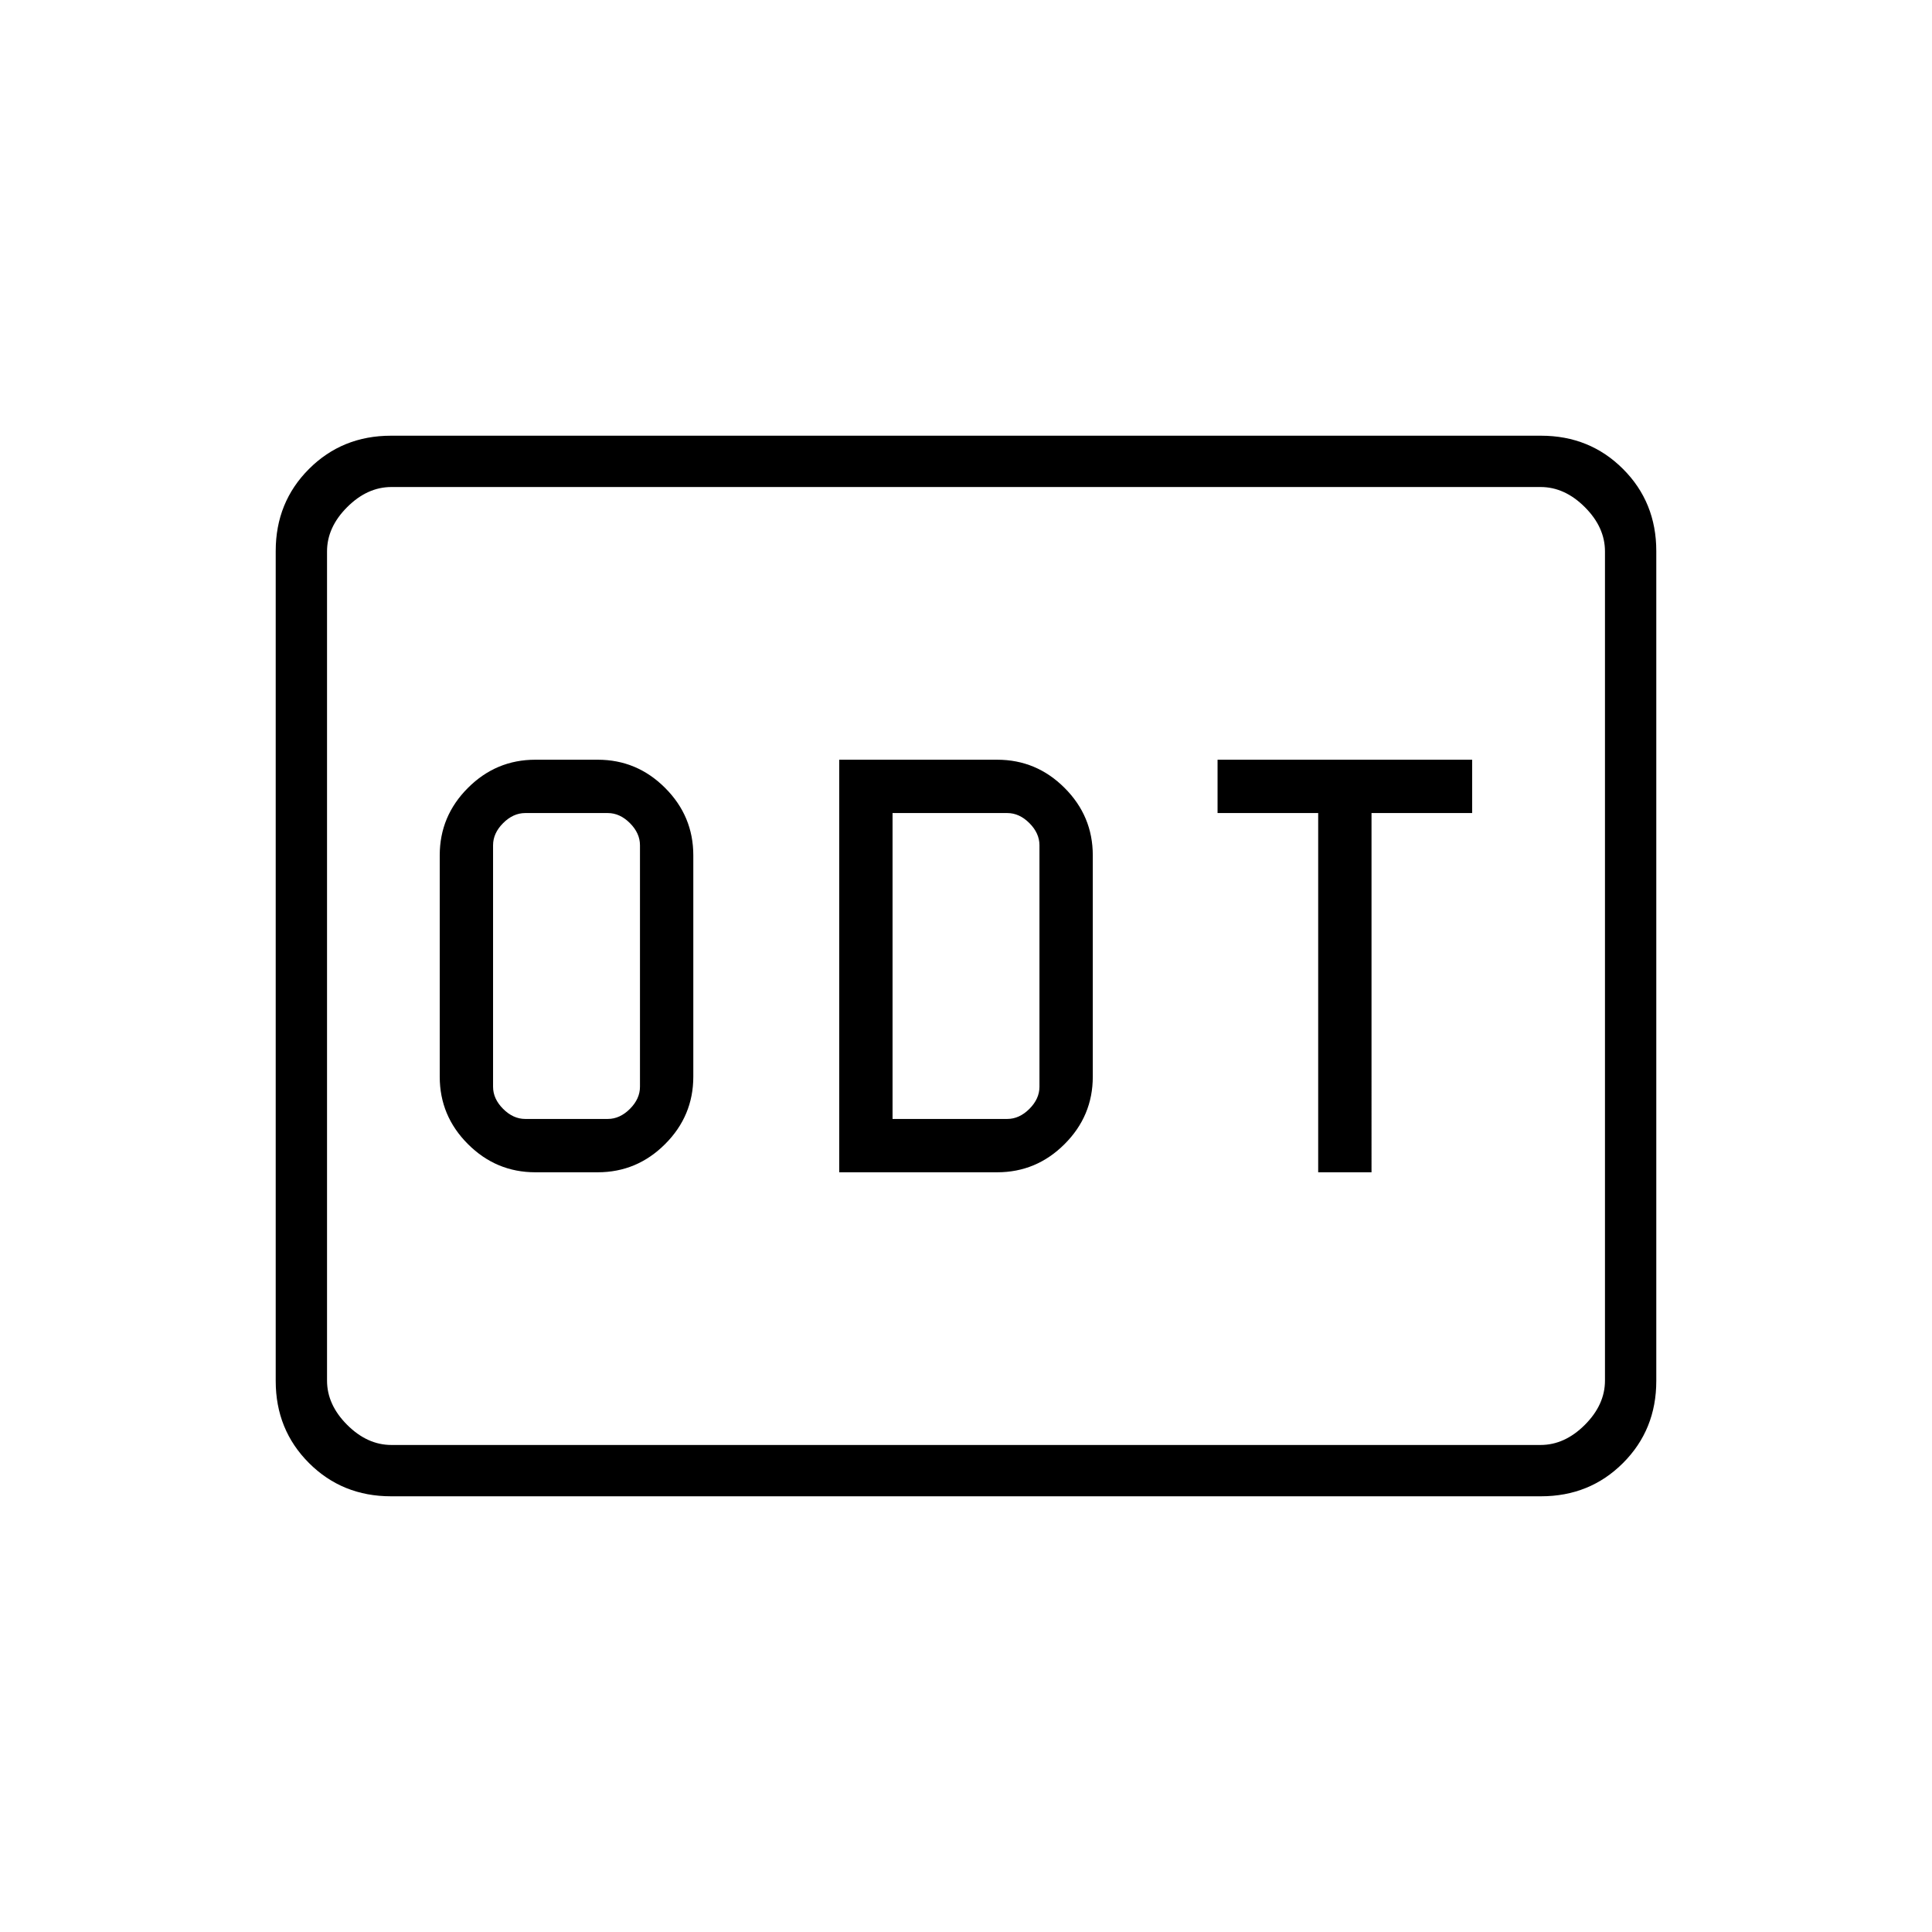 <svg xmlns="http://www.w3.org/2000/svg" height="24" viewBox="0 -960 960 960" width="24"><path d="M266-377.5h31q19.49 0 33.49-14.01 14.01-14 14.01-33.49v-110q0-19.49-14.01-33.49-14-14.01-33.49-14.01h-31q-19.49 0-33.49 14.01-14.01 14-14.01 33.49v110q0 19.49 14.01 33.49 14 14.01 33.49 14.01Zm-5-26.5q-6 0-11-5t-5-11v-120q0-6 5-11t11-5h41q6 0 11 5t5 11v120q0 6-5 11t-11 5h-41Zm156 26.5h78.5q19.49 0 33.49-14.01Q543-405.51 543-425v-110q0-19.49-14.01-33.49-14-14.01-33.49-14.01H417v205Zm26.5-26.5v-152h57q6 0 11 5t5 11v120q0 6-5 11t-11 5h-57ZM655-377.5h26.5V-556h50v-26.5H605v26.5h50v178.5Zm-460.72 161q-24.22 0-40.75-16.53T137-273.8v-412.4q0-24.24 16.53-40.77 16.53-16.53 40.75-16.53h571.44q24.22 0 40.75 16.53T823-686.2v412.4q0 24.24-16.53 40.77-16.53 16.53-40.75 16.53H194.28Zm.22-25.5h571q12 0 22-10t10-22v-412q0-12-10-22t-22-10h-571q-12 0-22 10t-10 22v412q0 12 10 22t22 10Zm-32 0v-476 476Z"/></svg>